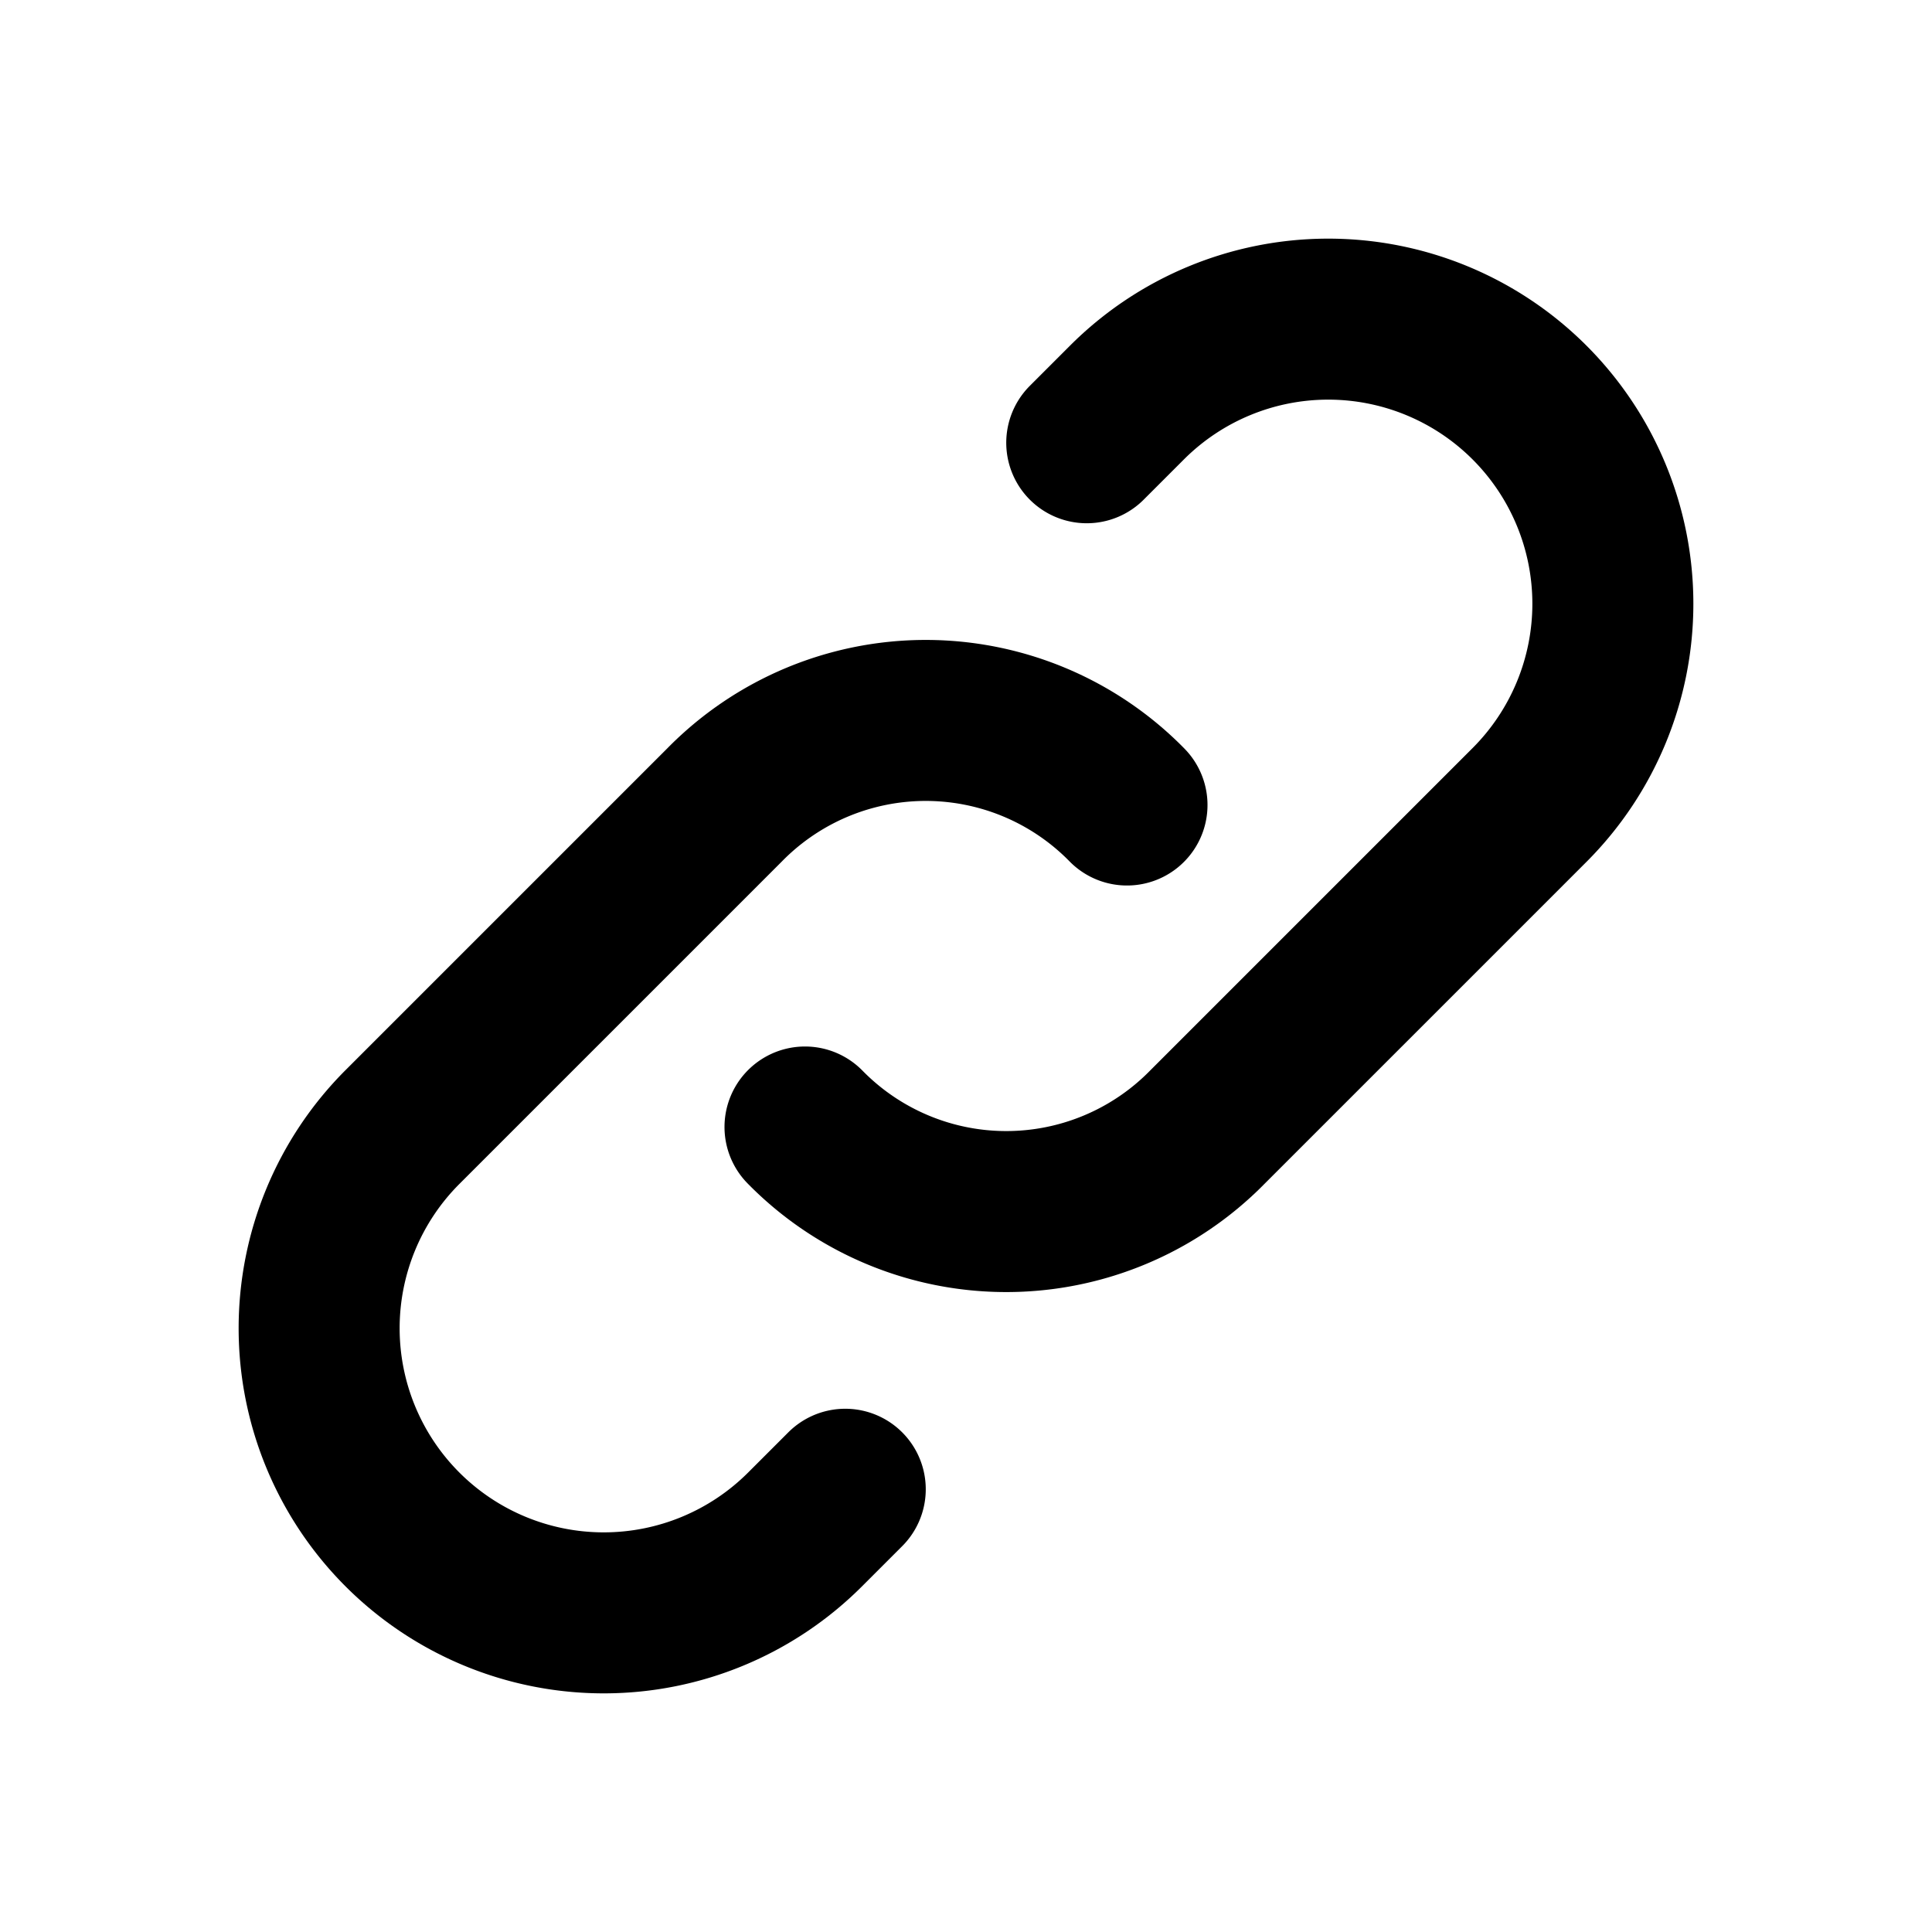 <svg xmlns="http://www.w3.org/2000/svg" viewBox="0 0 24 24" stroke-width="2" stroke="currentColor" fill="none" stroke-linecap="round" stroke-linejoin="round" focusable="false">
  <path d="M0 0h24v24H0z" stroke="none"/>
  <path d="M10 14a3.5 3.5 0 005 0l4-4a3.5 3.5 0 00-5-5l-.5.5"/>
  <path d="M14 10a3.5 3.5 0 00-5 0l-4 4a3.5 3.5 0 005 5l.5-.5"/>
</svg>
